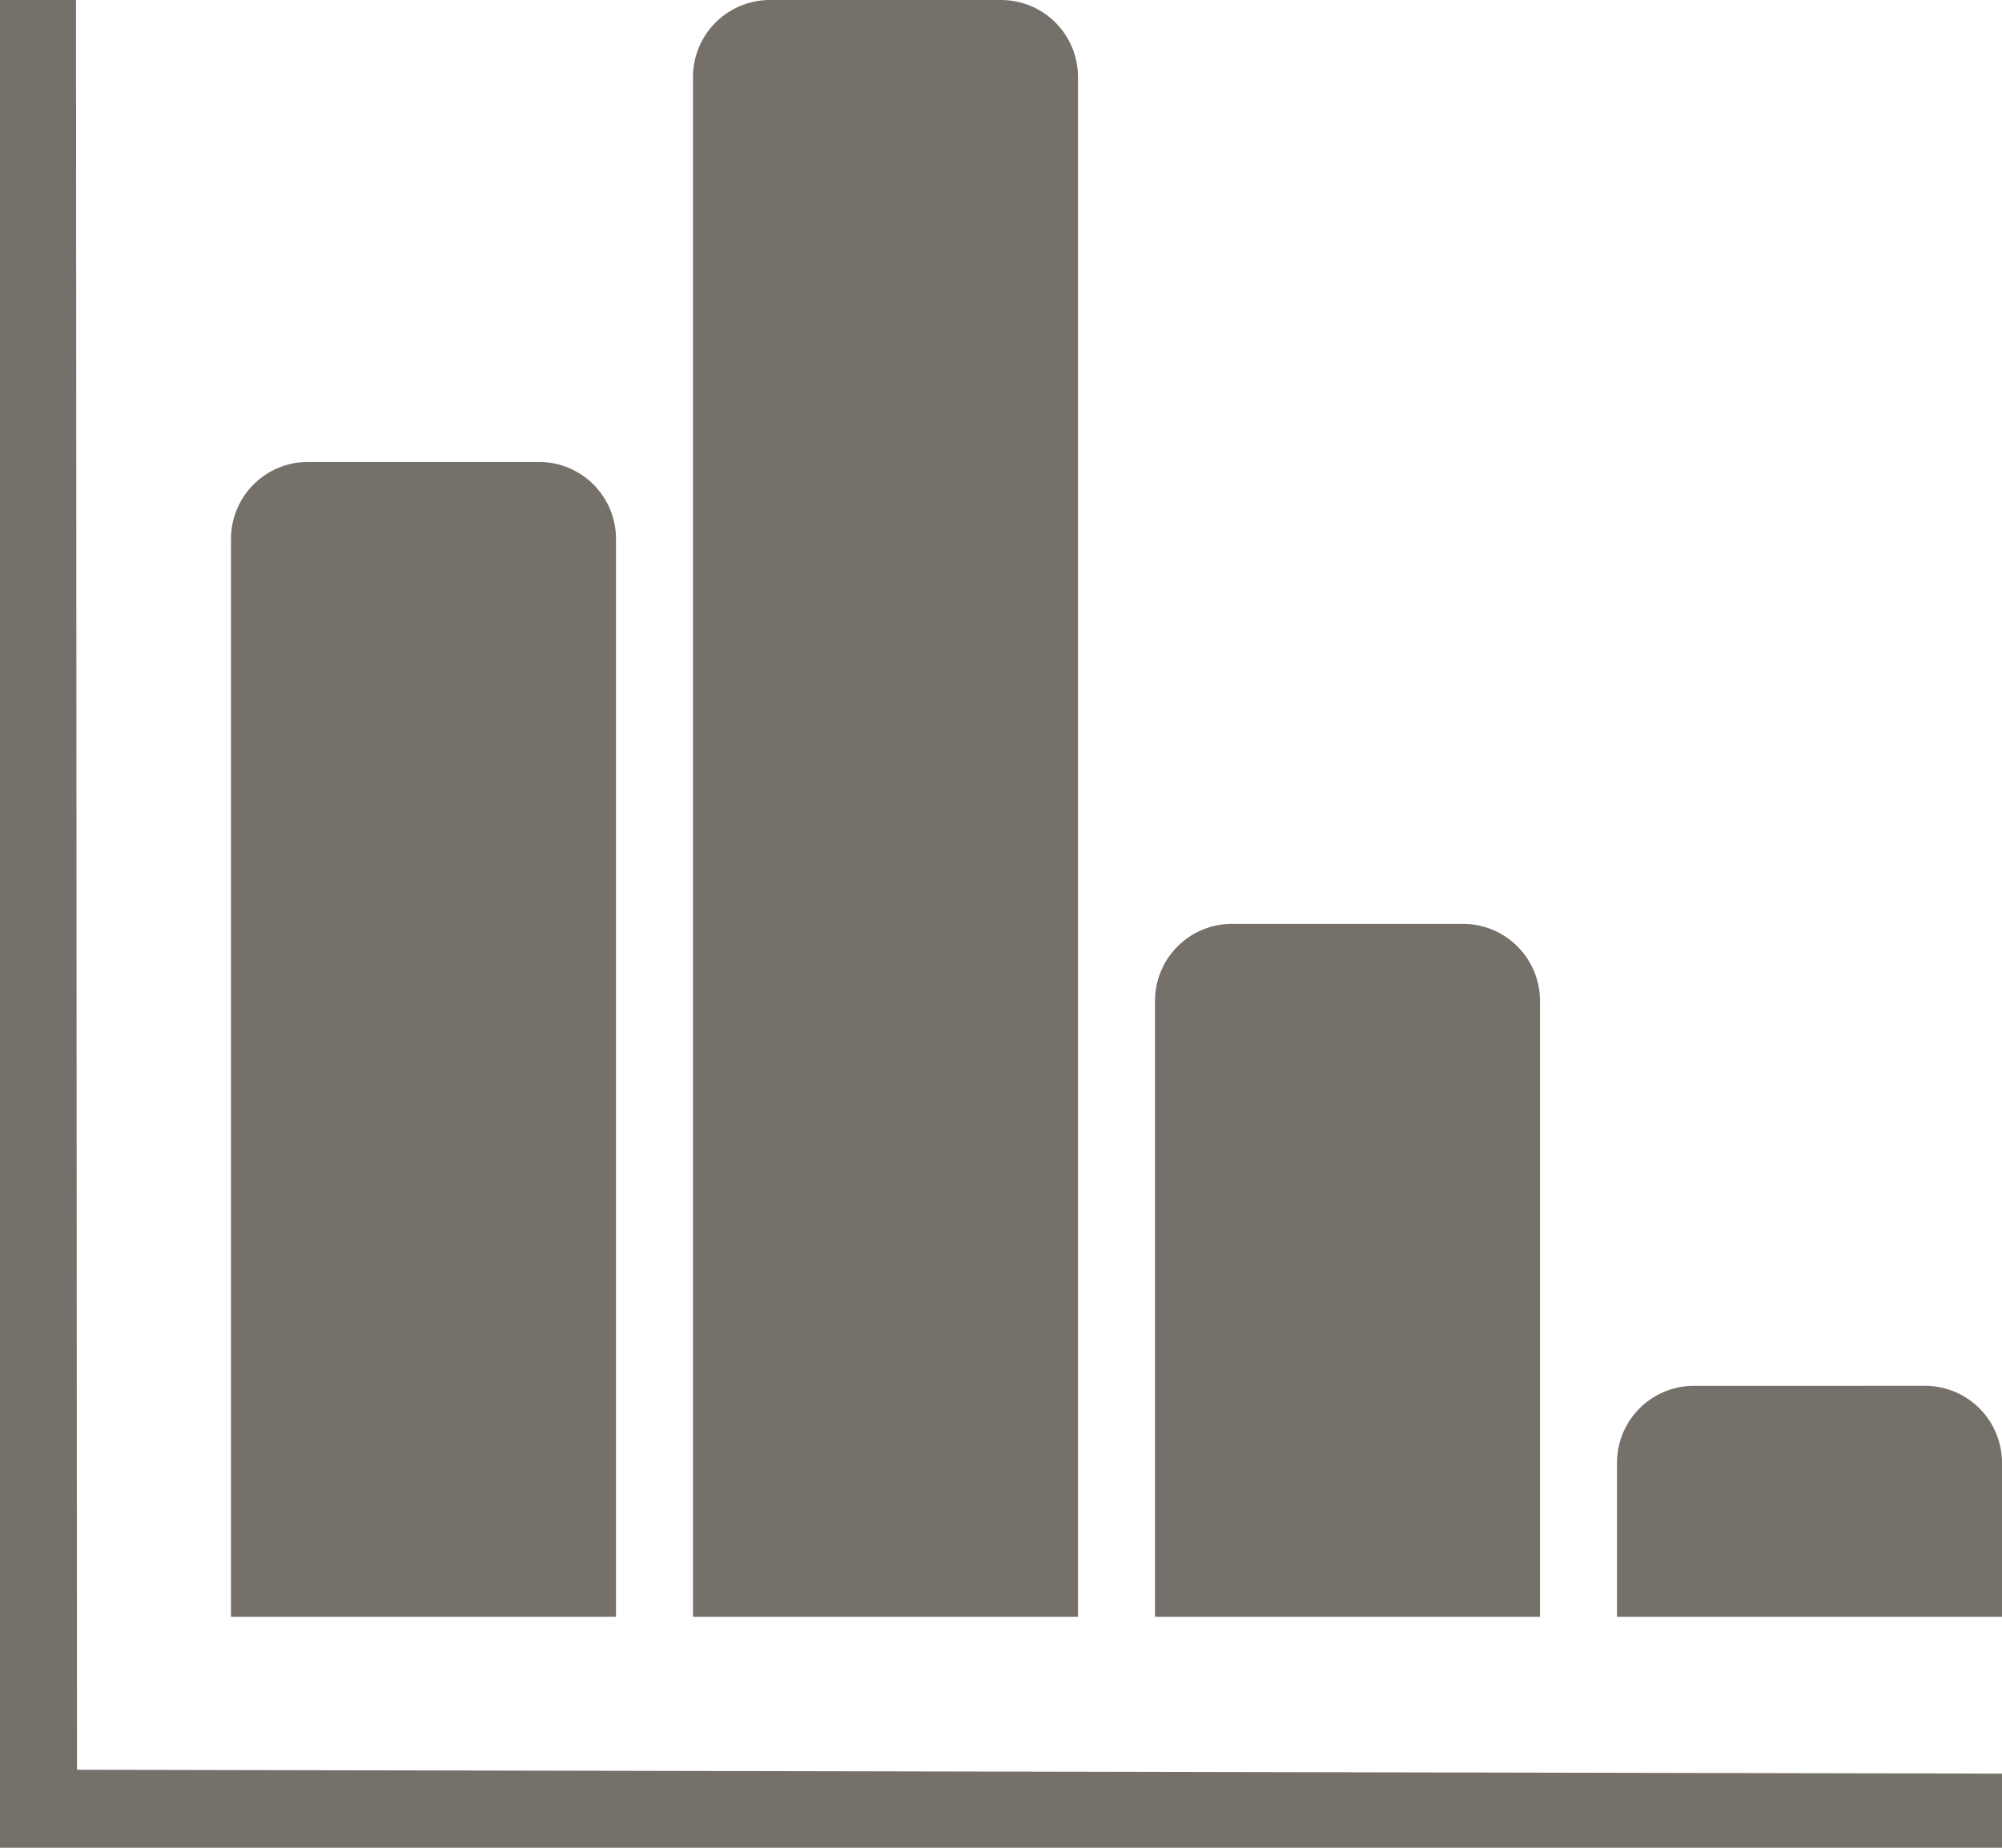 <svg xmlns="http://www.w3.org/2000/svg" viewBox="0 0 26 24">
  <defs>
    <style>
      .cls-1 {
        fill: #76706b;
      }
    </style>
  </defs>
  <path id="chart4" class="cls-1" d="M3.987,4H3V28H29v-.963l-25-.05L3.987,4ZM17,5a1,1,0,0,0-1-1H13a1,1,0,0,0-1,1V25h5Zm-6,6a1,1,0,0,0-1-1H7a1,1,0,0,0-1,1V25h5Zm12,6a1,1,0,0,0-1-1H19a1,1,0,0,0-1,1v8h5Zm5,5H25a1,1,0,0,0-1,1v2h5V23A1,1,0,0,0,28,22Z" transform="translate(-3 -4)"/>
</svg>
